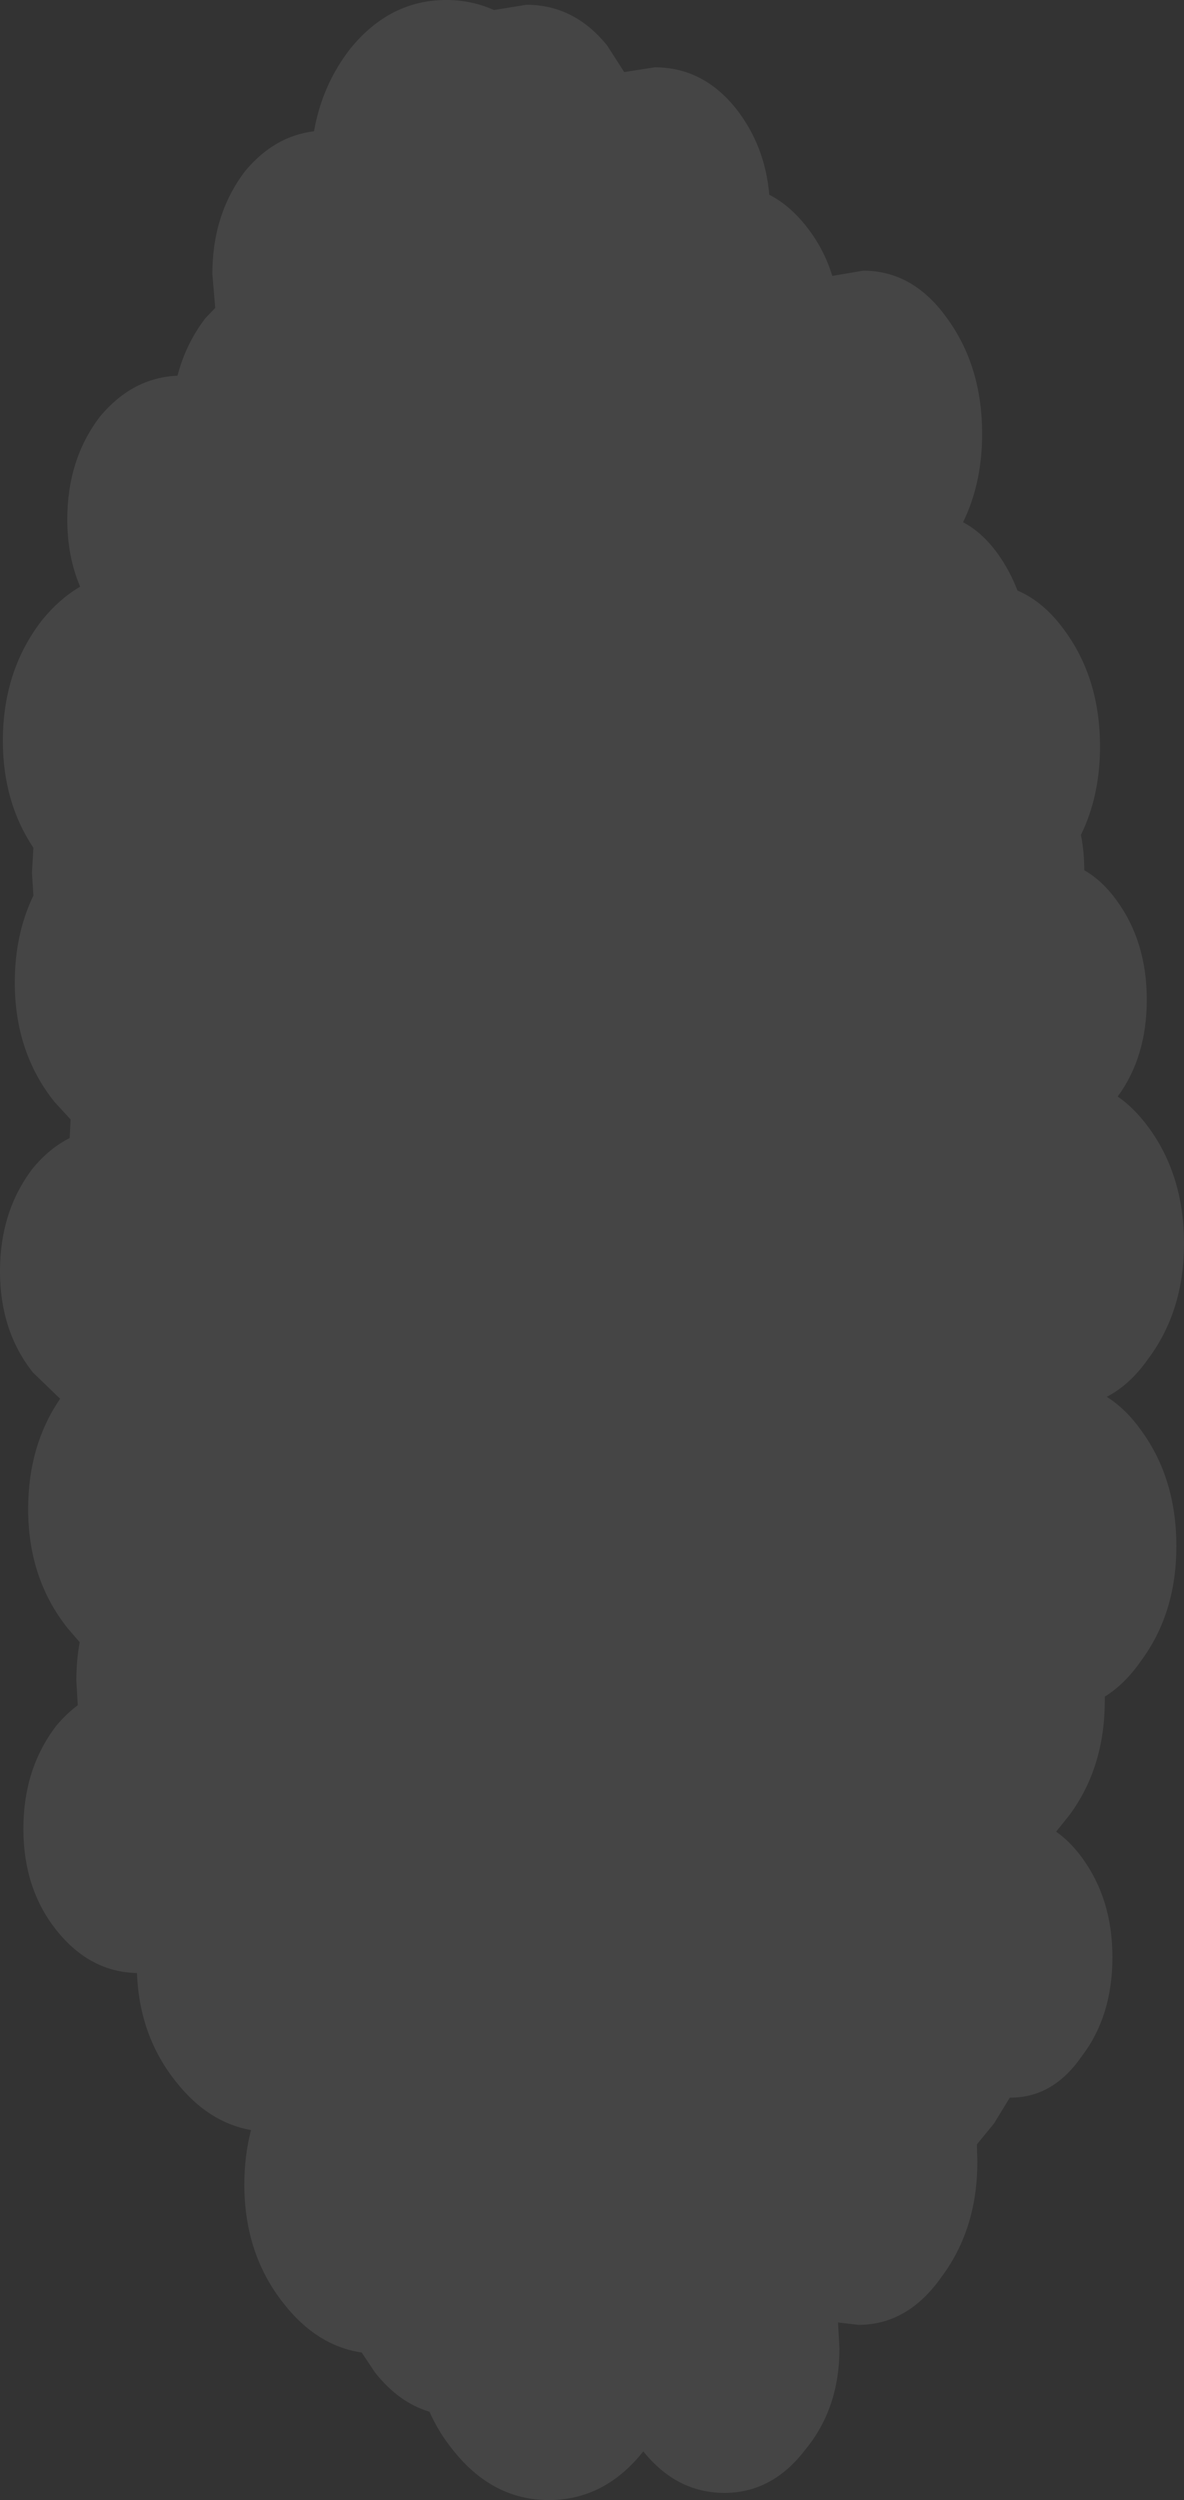 <?xml version="1.0" encoding="UTF-8" standalone="no"?>
<svg xmlns:xlink="http://www.w3.org/1999/xlink" height="261.85px" width="124.05px" xmlns="http://www.w3.org/2000/svg">
  <rect width="100%" height="100%" fill="#333333" stroke="none"/>
  <g transform="matrix(1.0, 0.0, 0.0, 1.0, 60.65, 132.65)">
    <path d="M55.1 45.45 Q55.1 52.45 51.4 57.45 L50.0 59.2 Q51.45 60.2 52.7 61.9 55.9 66.25 55.9 72.35 55.9 78.5 52.7 82.7 49.7 87.05 45.25 87.05 L45.15 87.05 43.5 89.75 41.7 91.95 41.75 93.75 Q41.75 100.75 38.05 105.75 34.5 110.85 29.3 110.85 L27.15 110.6 27.3 113.35 Q27.3 119.6 23.7 123.95 20.25 128.45 15.25 128.45 10.25 128.45 6.75 124.1 2.7 129.2 -3.15 129.2 -9.05 129.2 -13.2 123.95 -14.7 122.1 -15.65 119.95 -18.85 119.0 -21.35 115.85 L-22.75 113.75 Q-27.45 113.05 -30.9 108.65 -35.05 103.45 -35.05 96.15 -35.05 93.15 -34.35 90.45 -38.85 89.65 -42.2 85.4 -46.05 80.6 -46.3 74.0 -51.25 73.9 -54.75 69.5 -58.2 65.15 -58.2 58.9 -58.2 52.6 -54.75 48.1 -53.7 46.85 -52.5 45.95 L-52.65 43.4 Q-52.65 41.25 -52.3 39.35 L-53.55 37.9 Q-57.7 32.7 -57.7 25.4 -57.7 18.75 -54.35 13.85 L-57.2 11.1 Q-60.65 6.75 -60.65 0.5 -60.65 -5.8 -57.2 -10.3 -55.45 -12.4 -53.35 -13.45 L-53.25 -15.4 -54.95 -17.25 Q-59.1 -22.45 -59.1 -29.75 -59.1 -34.8 -57.15 -38.85 L-57.3 -41.25 -57.15 -43.85 Q-60.35 -48.65 -60.35 -55.05 -60.35 -62.45 -56.2 -67.75 -54.4 -69.95 -52.25 -71.2 -53.6 -74.35 -53.6 -78.25 -53.6 -84.55 -50.15 -89.05 -46.75 -93.1 -42.05 -93.3 -41.2 -96.6 -39.15 -99.3 L-38.1 -100.4 -38.4 -103.95 Q-38.4 -110.25 -34.95 -114.75 -31.9 -118.4 -27.75 -118.9 -26.9 -123.75 -23.95 -127.55 -19.8 -132.65 -13.9 -132.65 -11.25 -132.65 -8.9 -131.6 L-5.5 -132.15 Q-0.5 -132.15 2.95 -127.9 L4.75 -125.1 7.95 -125.6 Q12.95 -125.6 16.4 -121.35 19.5 -117.45 19.95 -112.25 22.0 -111.2 23.7 -109.1 25.65 -106.7 26.55 -103.75 L29.8 -104.3 Q35.0 -104.3 38.55 -99.35 42.25 -94.3 42.25 -87.2 42.25 -82.05 40.25 -77.95 42.25 -76.9 43.85 -74.7 45.15 -72.9 45.95 -70.8 48.75 -69.6 50.9 -66.6 54.6 -61.55 54.6 -54.45 54.6 -49.3 52.6 -45.2 52.95 -43.45 52.95 -41.5 54.8 -40.45 56.3 -38.4 59.5 -34.05 59.5 -27.95 59.5 -21.95 56.45 -17.8 58.2 -16.6 59.7 -14.55 63.4 -9.5 63.4 -2.4 63.4 4.6 59.7 9.6 57.75 12.4 55.3 13.65 57.3 14.9 58.9 17.15 62.6 22.2 62.6 29.3 62.6 36.3 58.9 41.3 57.2 43.75 55.1 45.05 L55.1 45.45" fill="#ffffff" fill-opacity="0.09" fill-rule="evenodd" stroke="none"/>
  </g>
</svg>
